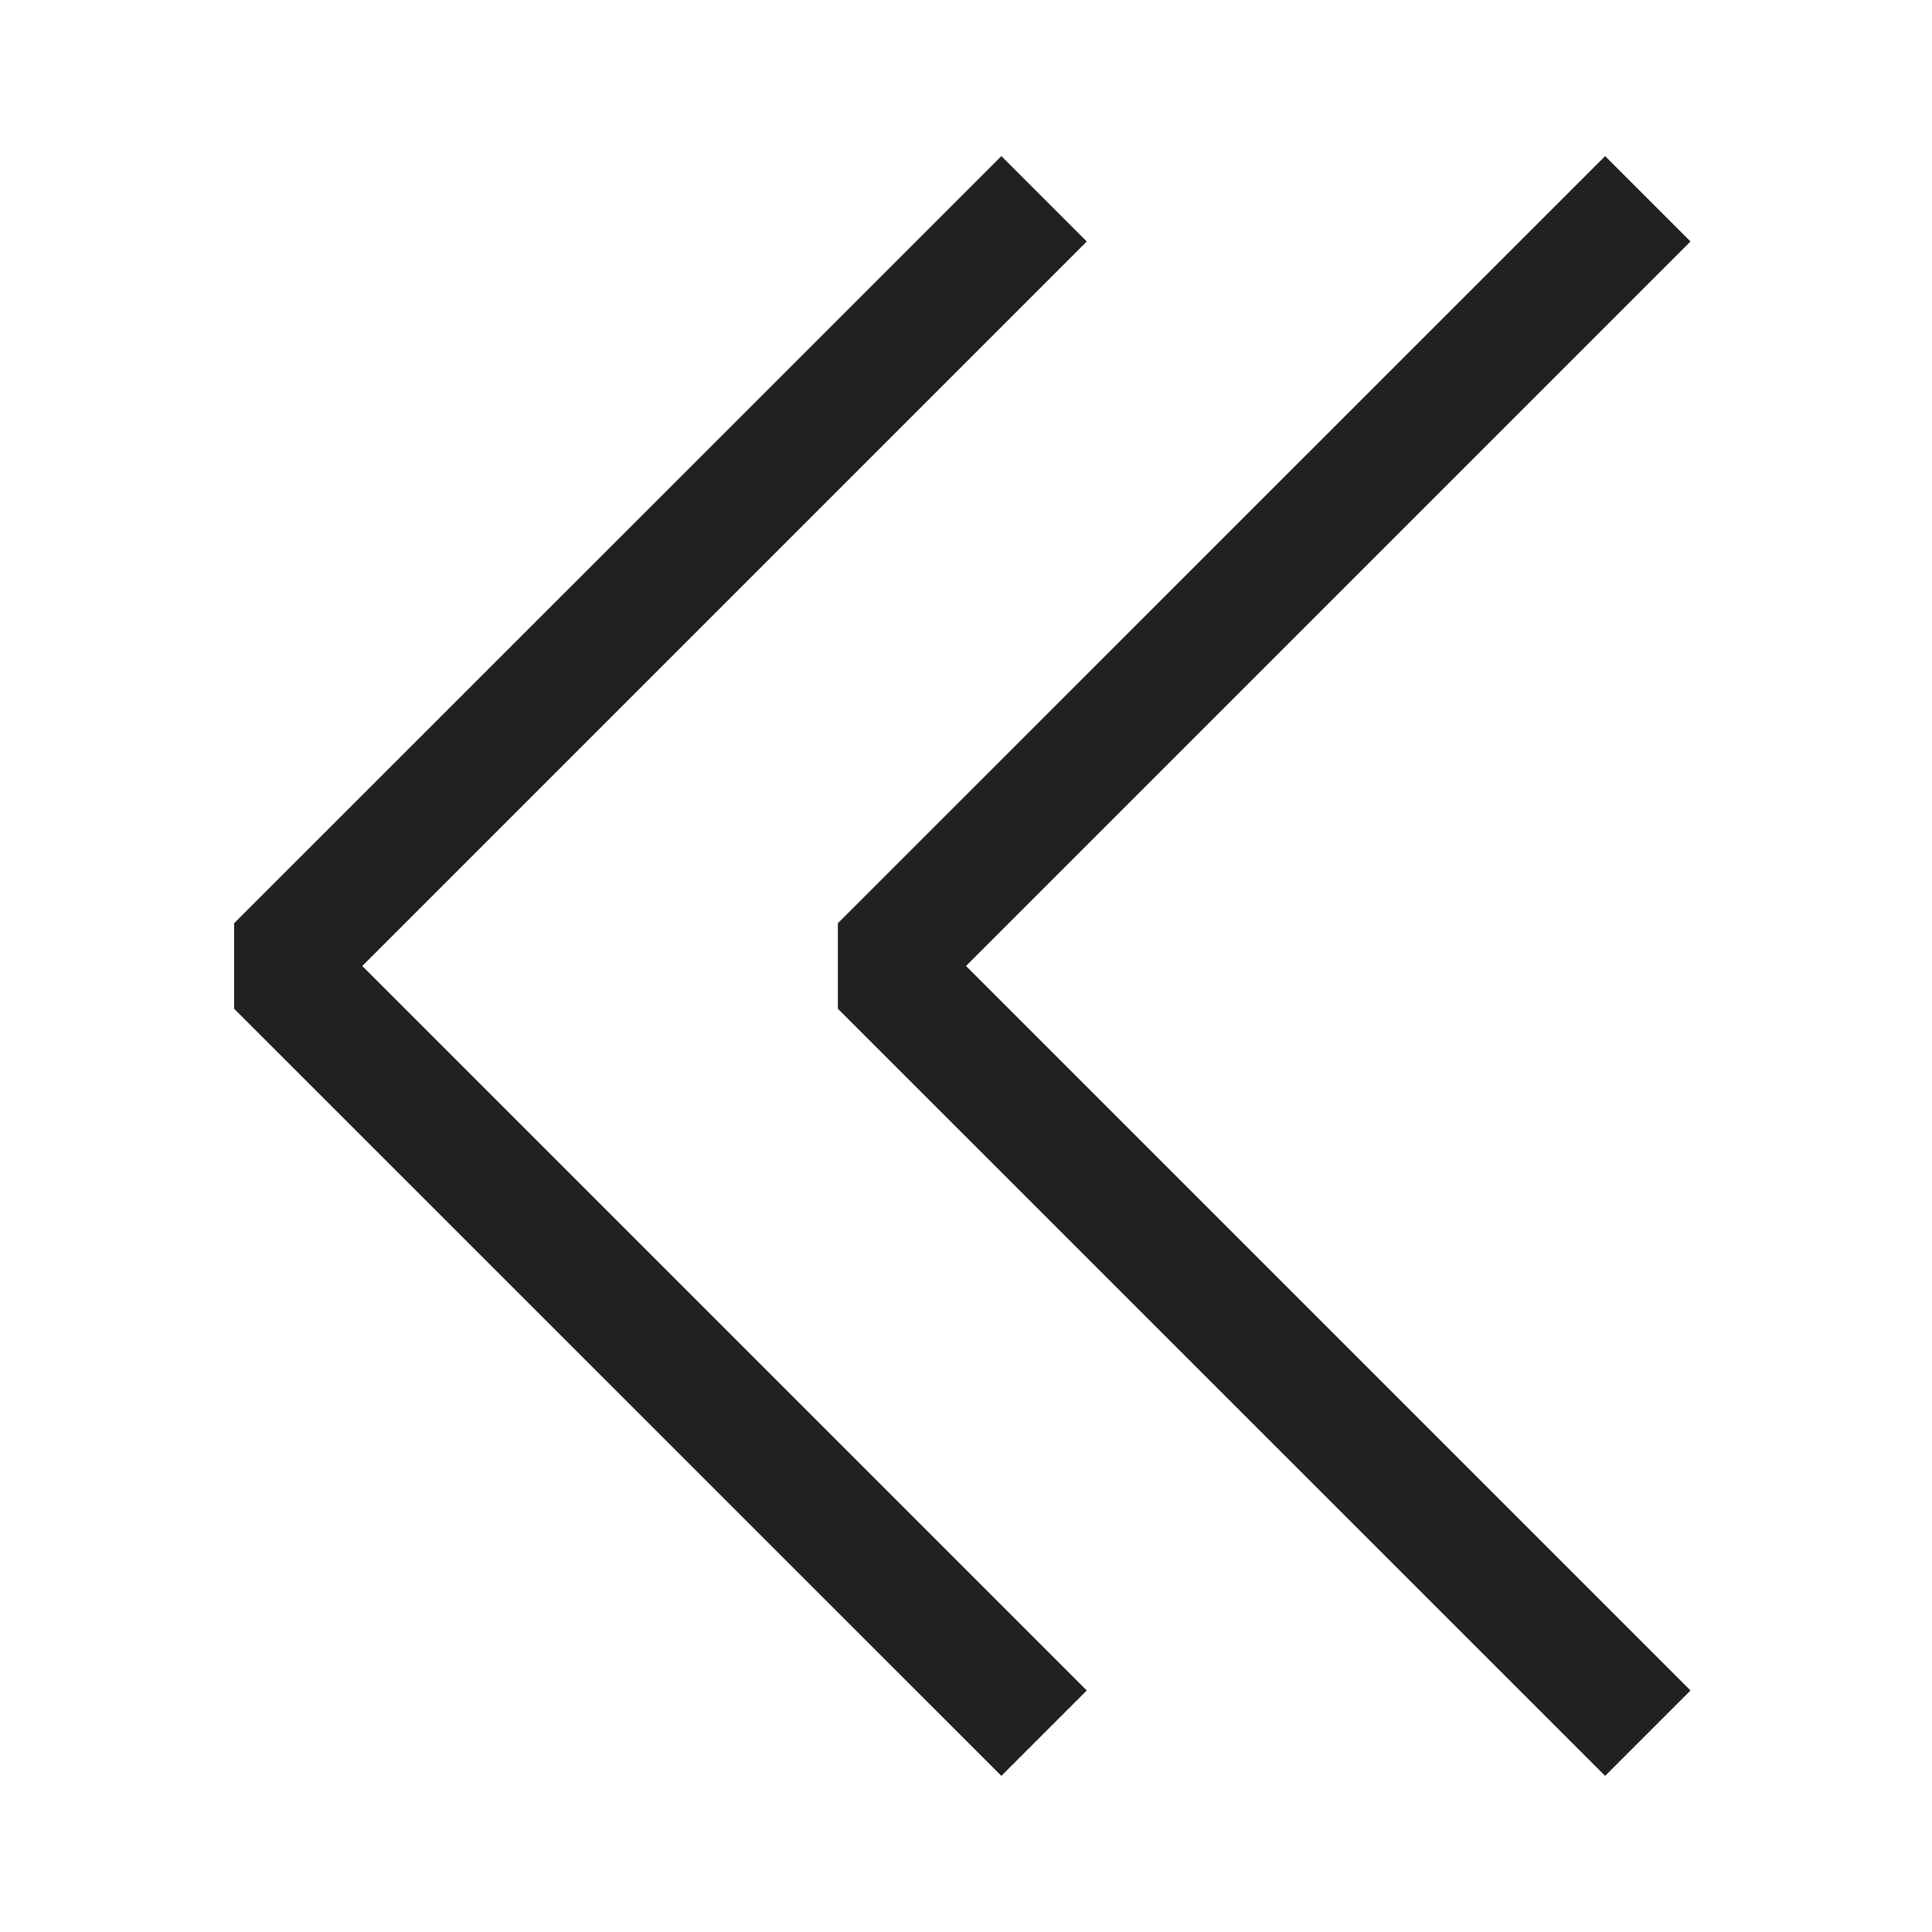 <svg xmlns="http://www.w3.org/2000/svg" viewBox="0 0 16 16">
  <defs>
    <style>.canvas{fill: none; opacity: 0;}.light-defaultgrey{fill: #212121; opacity: 1;}</style>
  </defs>
  <title>IconLightCollapseLeftGroup</title>
  <g id="canvas">
    <path class="canvas" d="M16,16H0V0H16Z" />
  </g>
  <g id="level-1">
    <path class="light-defaultgrey" d="M8,8l6,6-.707.707L6.939,8.354V7.646l6.354-6.353L14,2ZM3,8l6,6-.707.707L1.939,8.354V7.646L8.293,1.293,9,2Z" />
  </g>
</svg>
